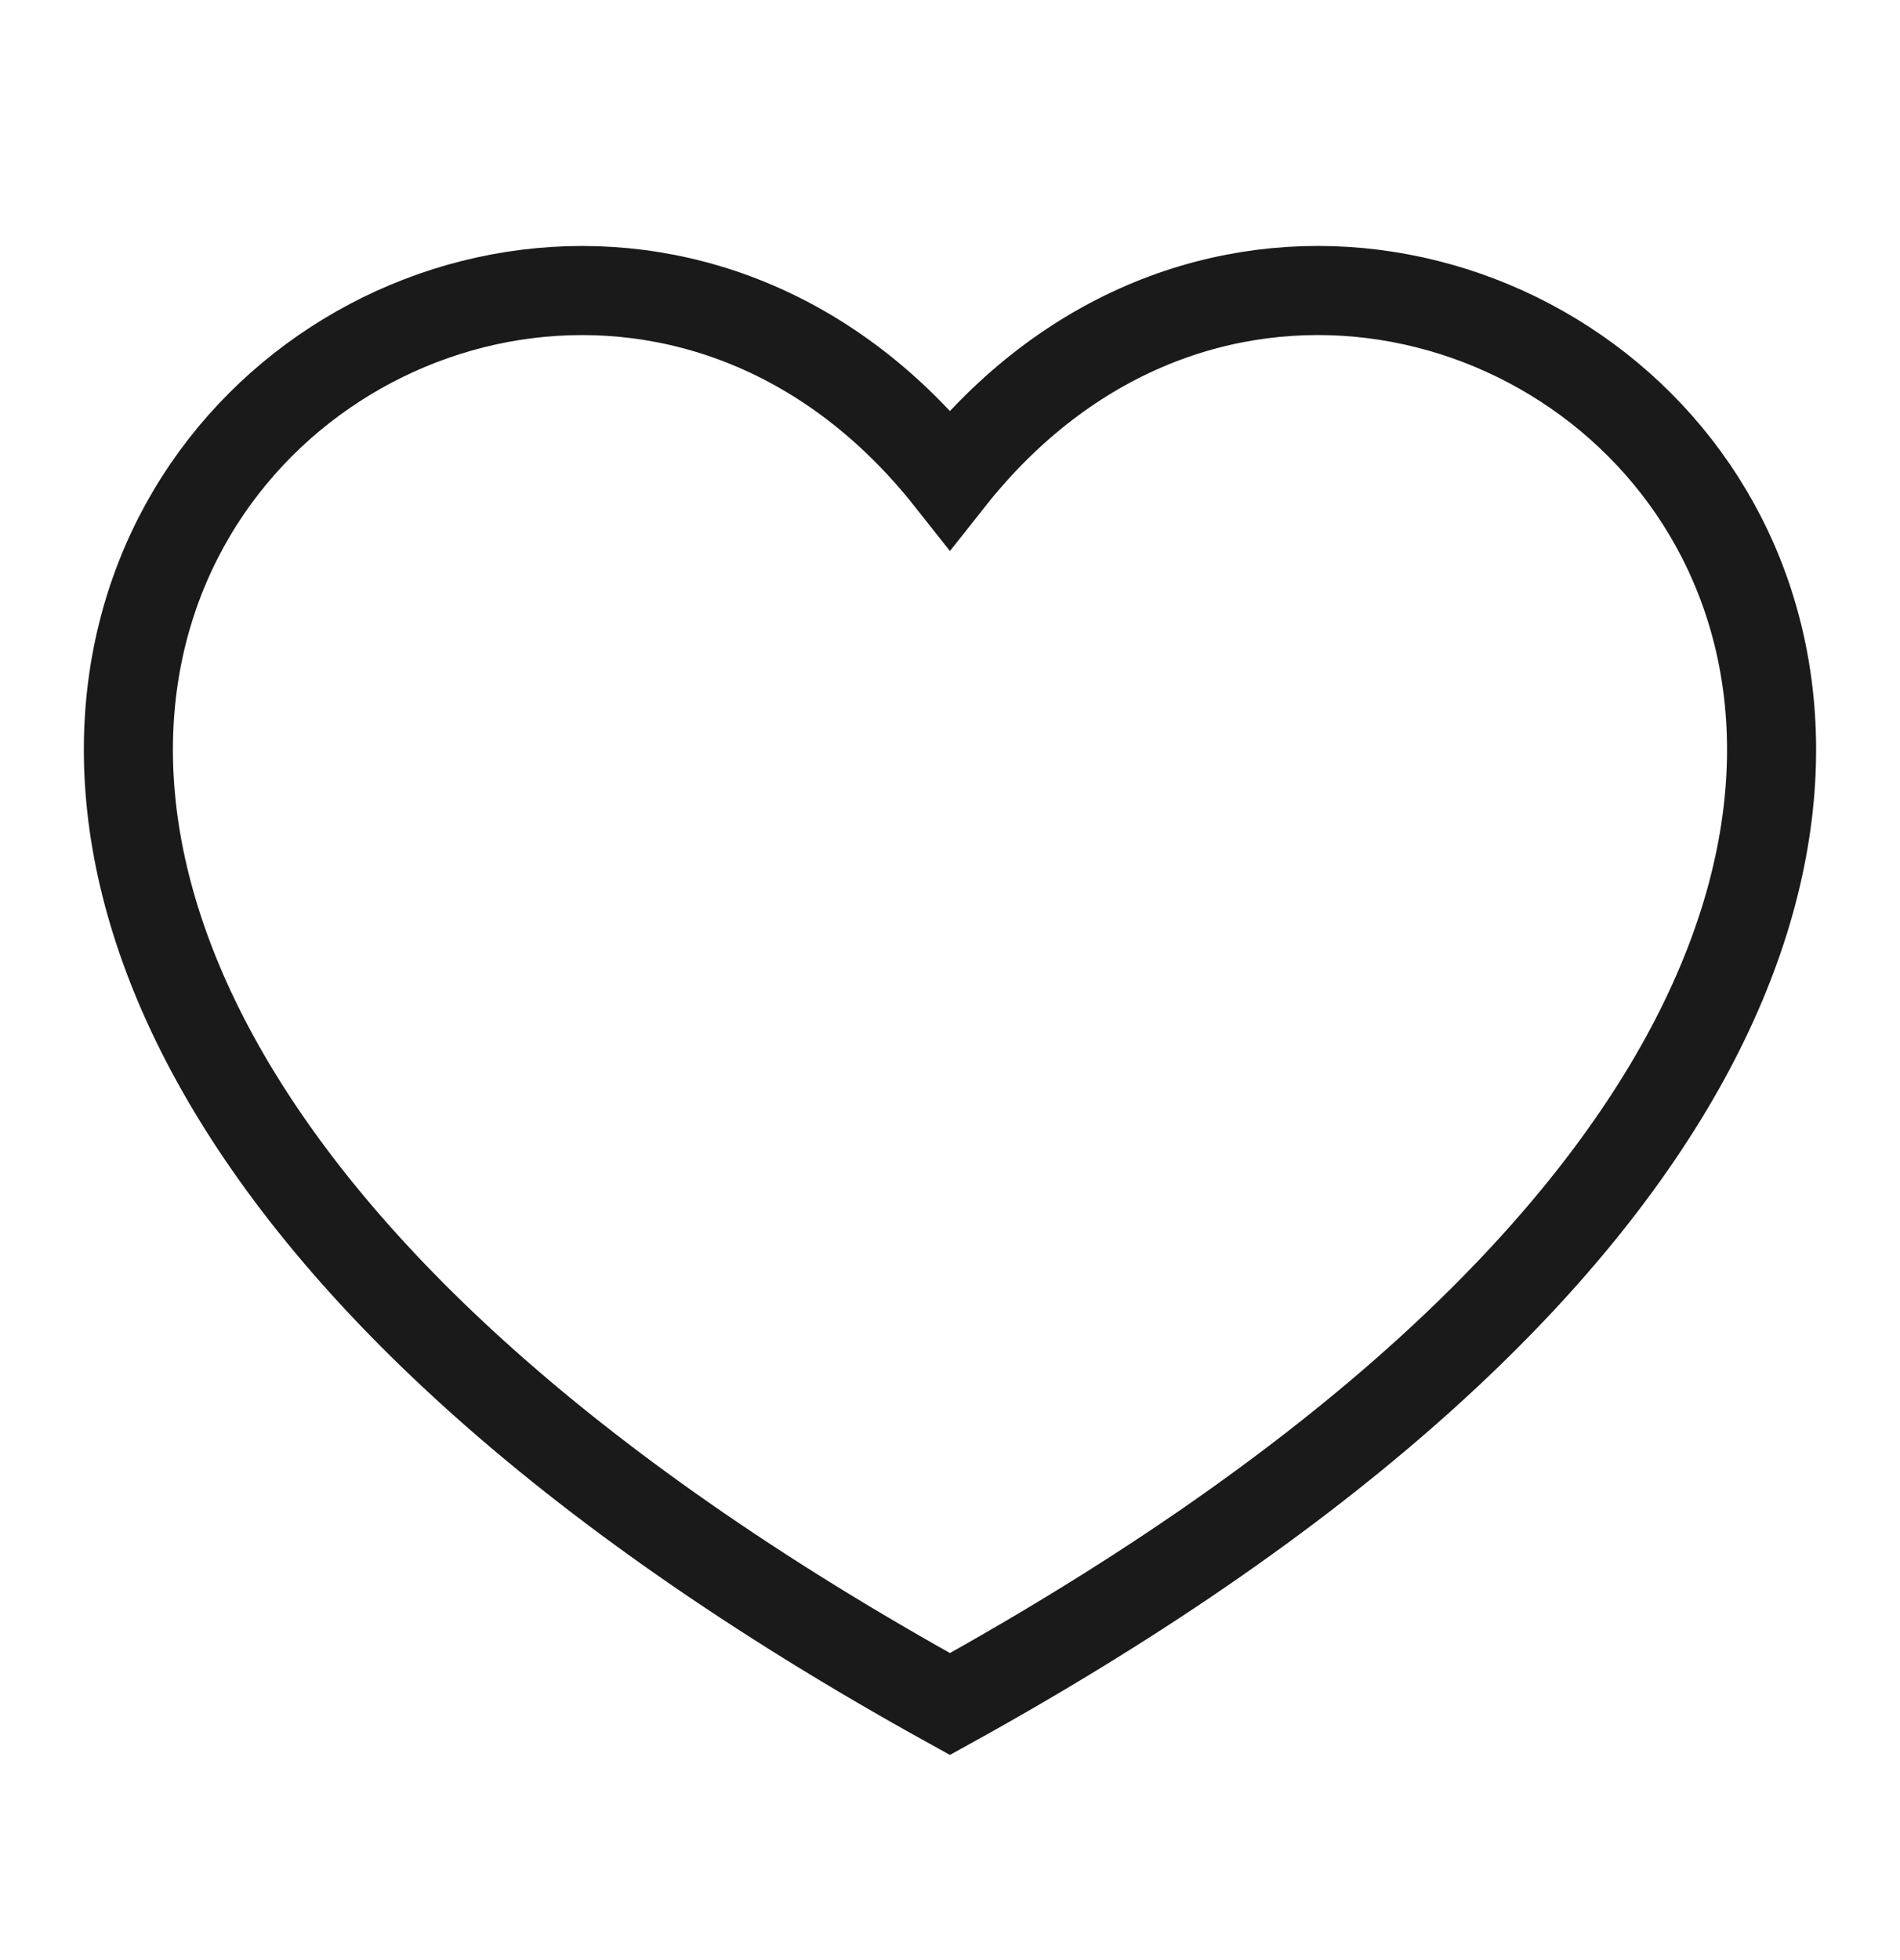 <?xml version="1.0" encoding="UTF-8" standalone="no"?><svg width='32' height='33' viewBox='0 0 32 33' fill='none' xmlns='http://www.w3.org/2000/svg'>
<path d='M15.999 28.689C-10.667 13.95 8 -2.049 15.999 8.068C24 -2.05 42.667 13.95 15.999 28.689Z' stroke='#1A1A1A' stroke-width='1.5'/>
</svg>
